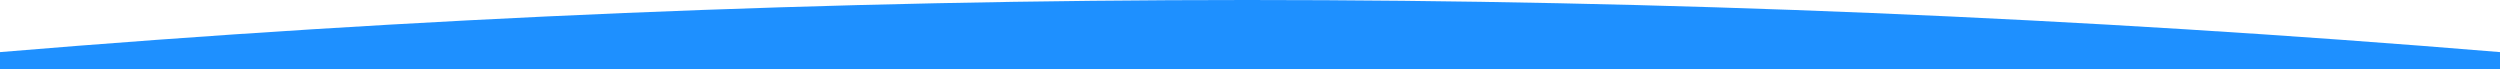 <svg width="1440" height="40" viewBox="0 0 1440 40" xmlns="http://www.w3.org/2000/svg">

  <defs>
    <linearGradient id="myGradient" gradientTransform="rotate(90)">
      <stop offset="5%"  stop-color="gold" />
      <stop offset="95%" stop-color="red" />
    </linearGradient>
  </defs>
  <title>Rectangle 12</title>
  <path d="M0 30.013C239.659 10.004 479.143 0 718.453 0S1198.28 10.004 1440 30.013V40H0v-9.987z" fill="dodgerblue" fill-rule="evenodd"/>


</svg>
